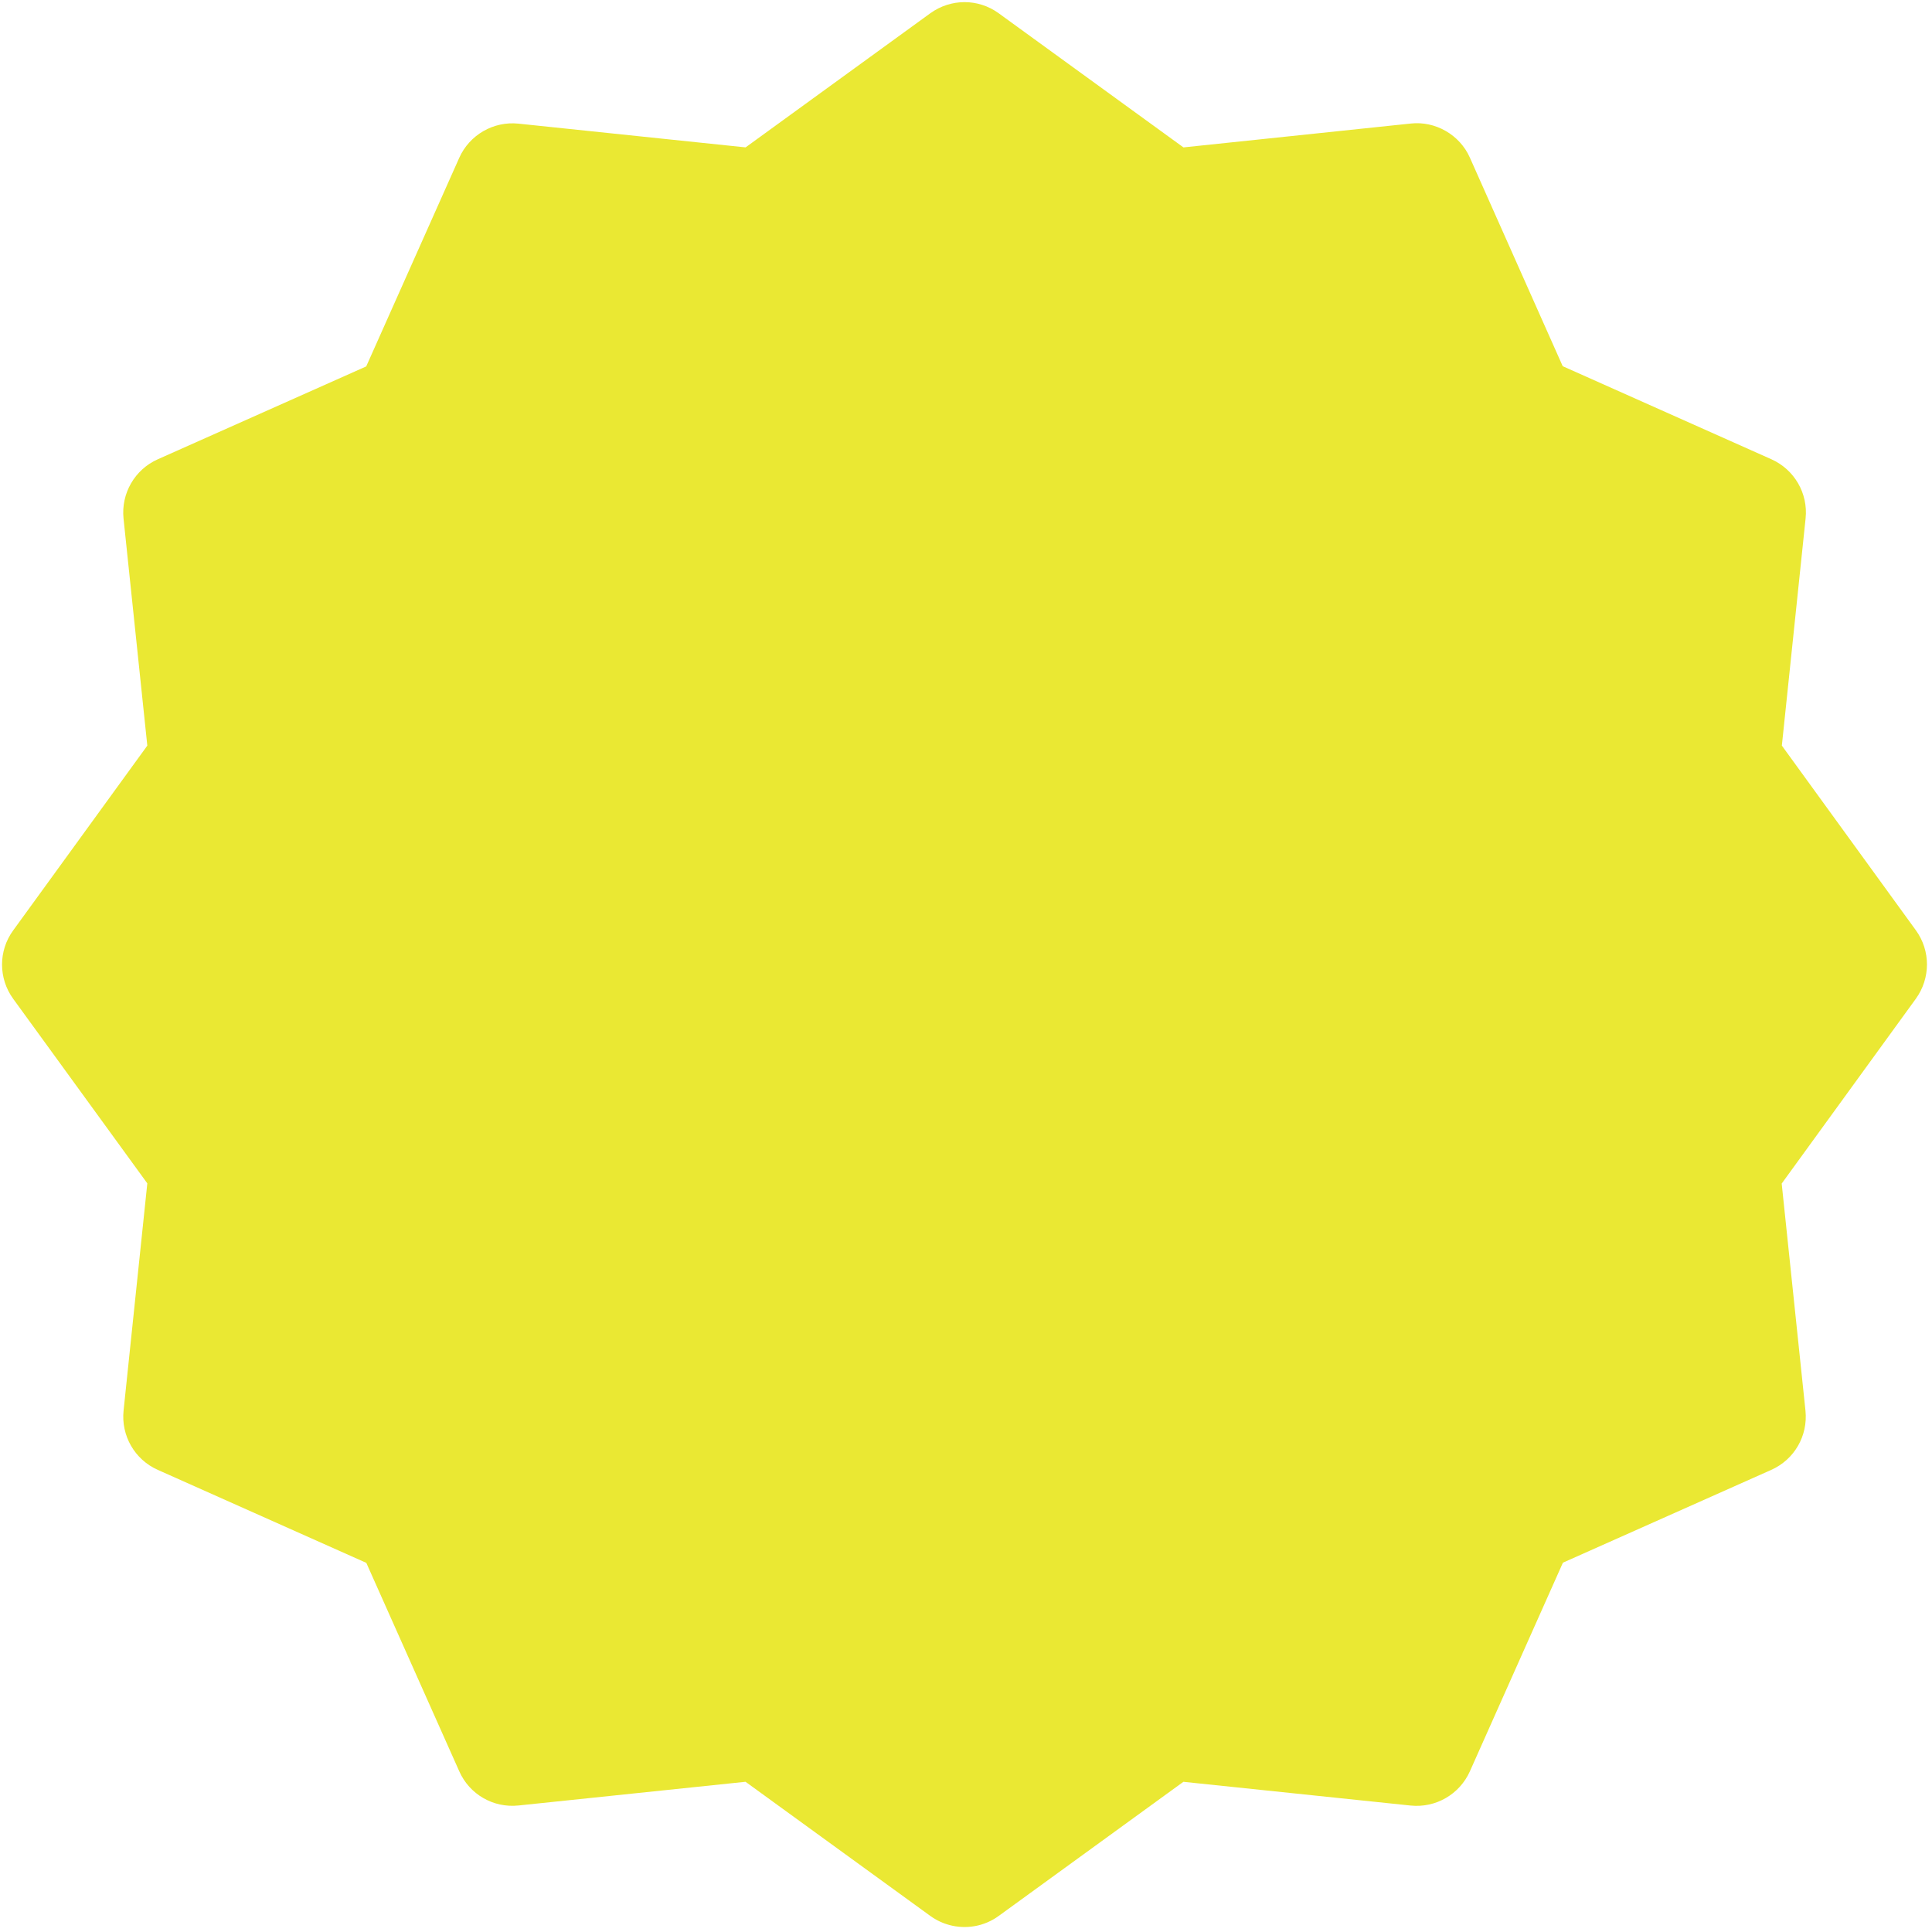 <svg width="197" height="197" viewBox="0 0 197 197" fill="none" xmlns="http://www.w3.org/2000/svg">
<path d="M181.674 120.684L195.352 101.84C196.856 99.76 196.872 96.949 195.355 94.858L181.69 76.027L184.111 52.864C184.378 50.305 182.965 47.874 180.615 46.826L159.345 37.34L149.883 16.083C148.843 13.726 146.343 12.319 143.847 12.597L120.674 15.03L101.831 1.351C99.742 -0.167 96.948 -0.154 94.861 1.352L76.026 15.028L52.863 12.607C50.316 12.343 47.873 13.753 46.828 16.092L37.343 37.362L16.082 46.835C13.737 47.878 12.334 50.317 12.596 52.871L15.021 76.029L1.342 94.873C-0.174 96.95 -0.166 99.767 1.343 101.843L15.021 120.665L12.601 143.829C12.333 146.388 13.732 148.828 16.082 149.875L37.352 159.361L46.828 180.61C47.877 182.981 50.319 184.373 52.876 184.099L76.02 181.683L94.863 195.362C95.461 195.792 96.115 196.103 96.815 196.29C98.501 196.742 100.364 196.442 101.848 195.352L120.668 181.685L143.831 184.105C146.39 184.373 148.833 182.963 149.881 180.613L159.366 159.342L180.612 149.878C182.972 148.826 184.36 146.395 184.098 143.842L181.674 120.684Z" fill="#EAE833"/>
</svg>
